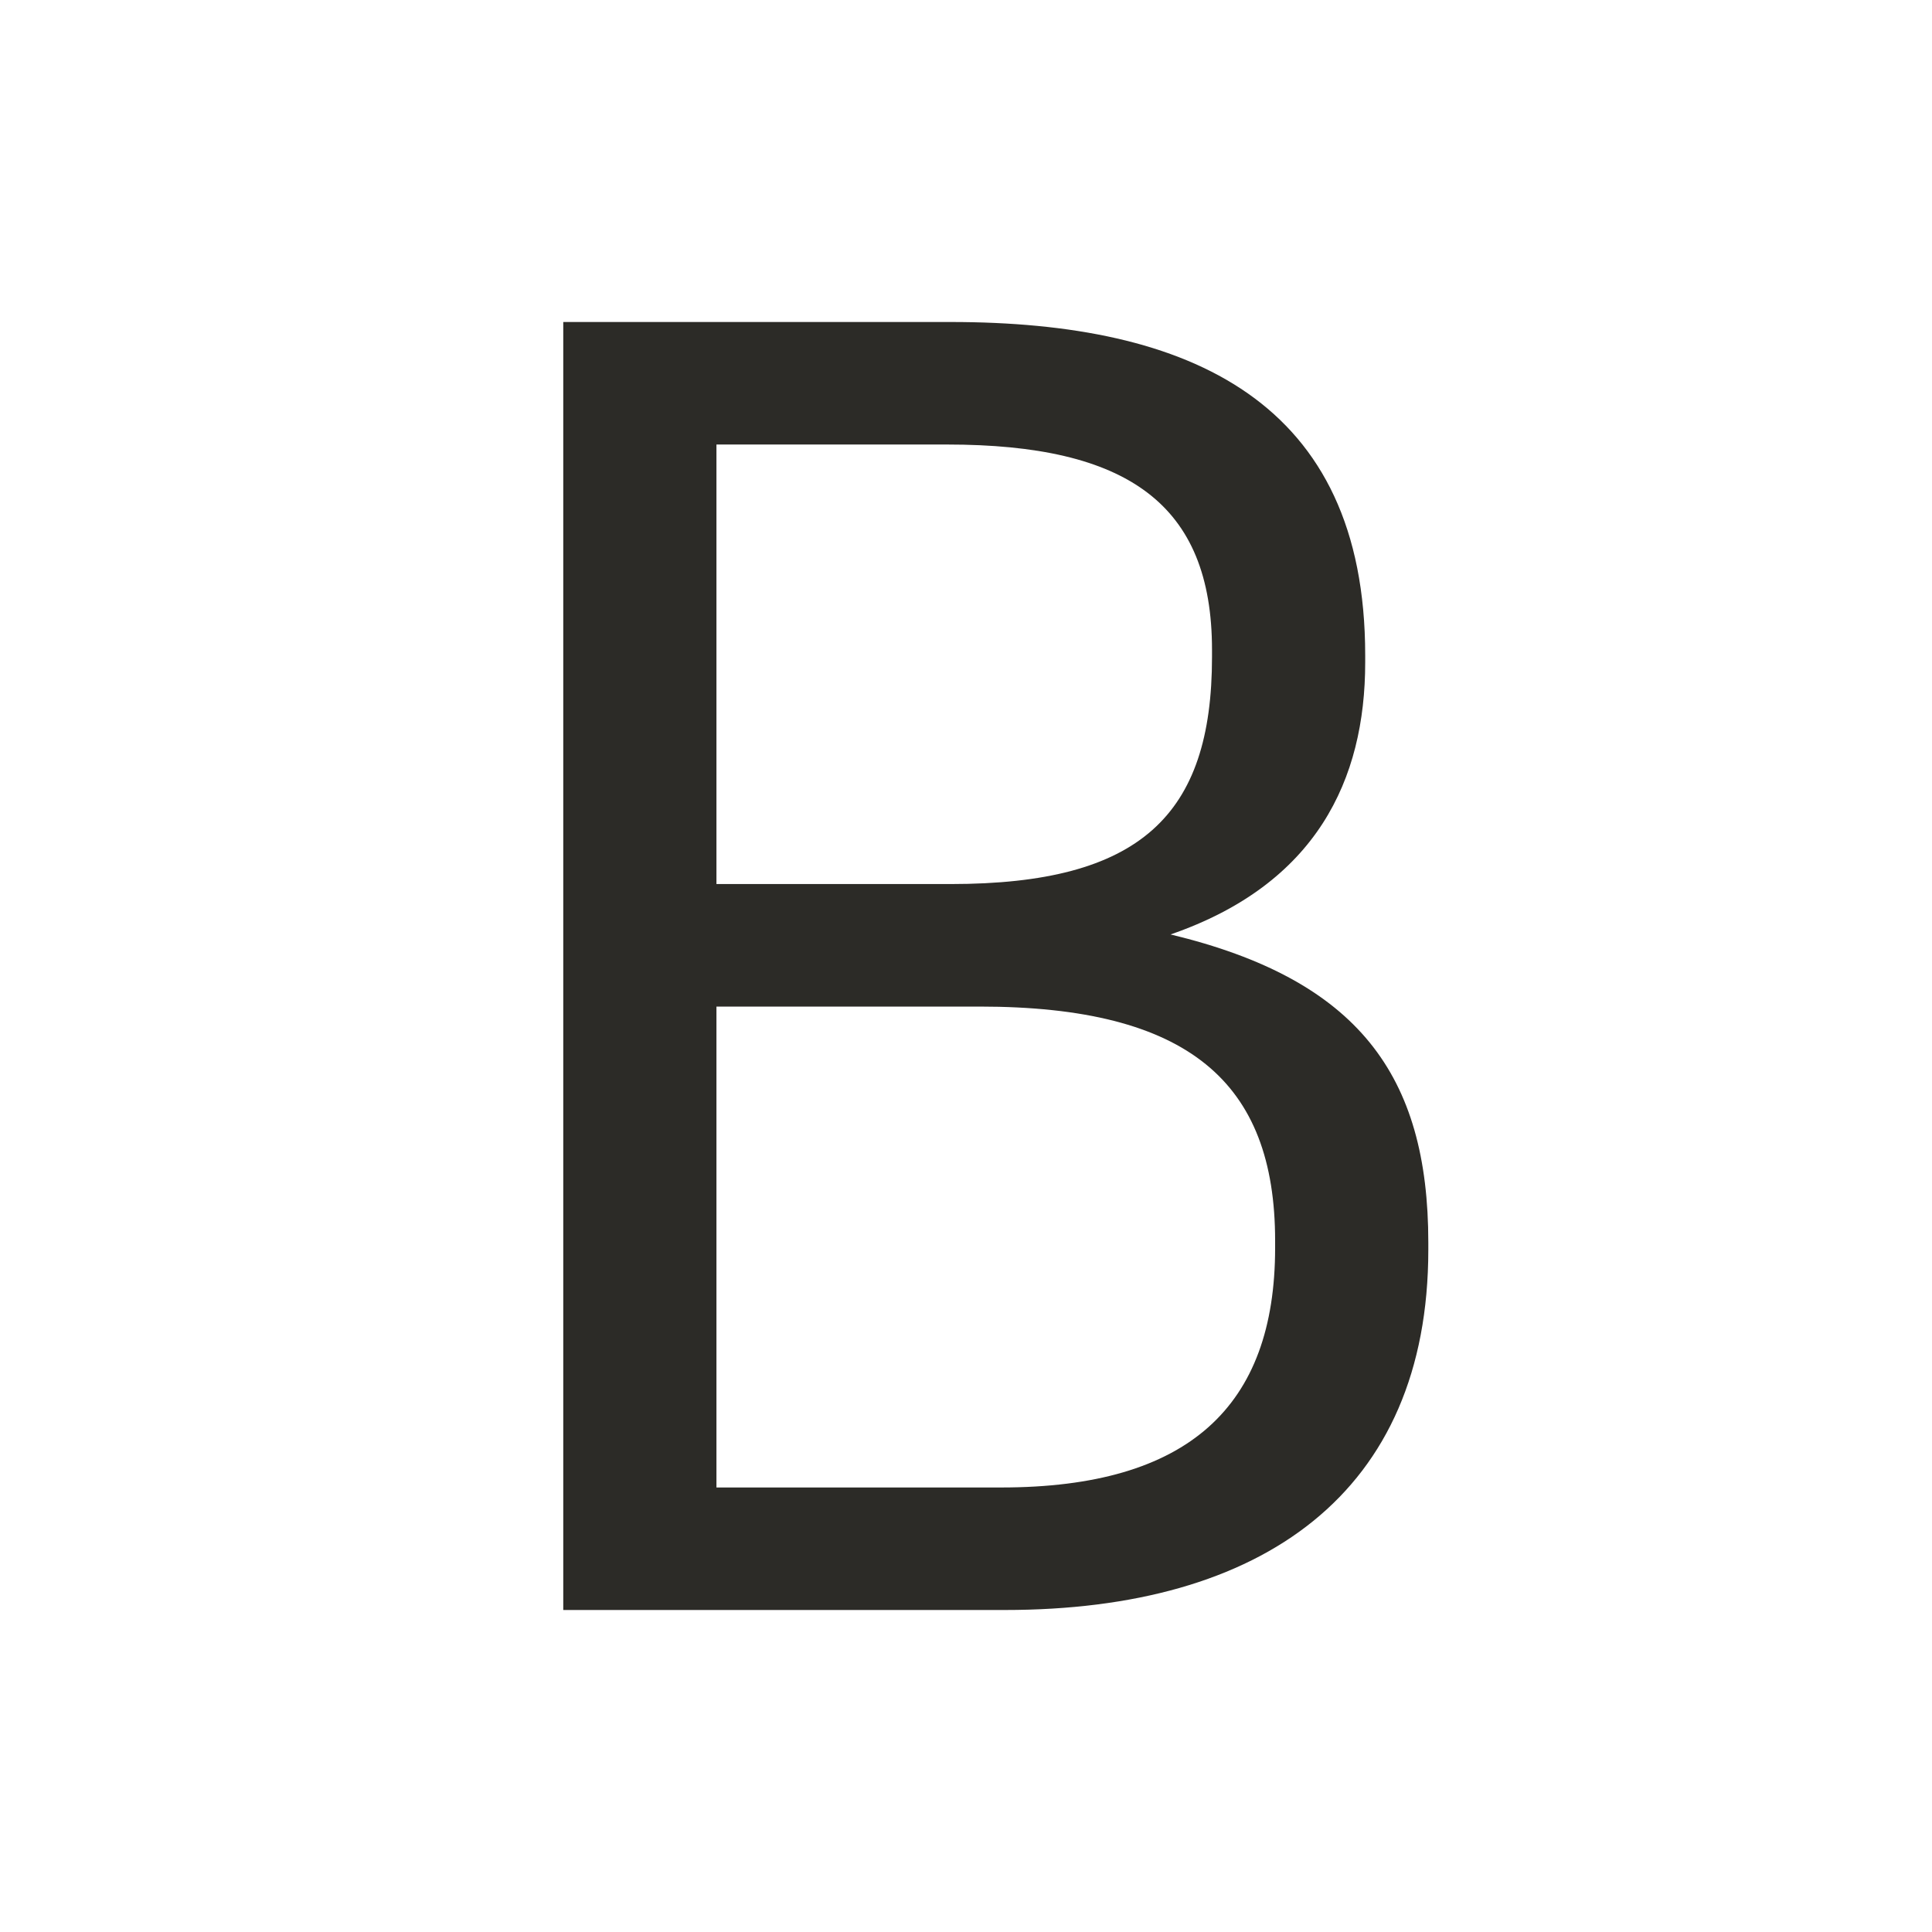 <svg width="24" height="24" viewBox="0 0 24 24" fill="none" xmlns="http://www.w3.org/2000/svg">
<path d="M6.997 4V20H12.482C15.683 20 17.743 18.546 17.743 15.524V15.435C17.743 13.354 16.869 12.168 14.541 11.608C16.355 10.982 16.959 9.684 16.959 8.229V8.14C16.959 4.985 14.787 4 11.81 4H6.997ZM12.437 18.478H8.9V12.504H12.168C14.765 12.504 15.84 13.443 15.84 15.413V15.502C15.84 17.471 14.765 18.478 12.437 18.478ZM11.81 10.982H8.9V5.522H11.765C14.004 5.522 15.056 6.26 15.056 8.073V8.162C15.056 10.132 14.161 10.982 11.81 10.982Z" fill="#2C2B27"/>
</svg>